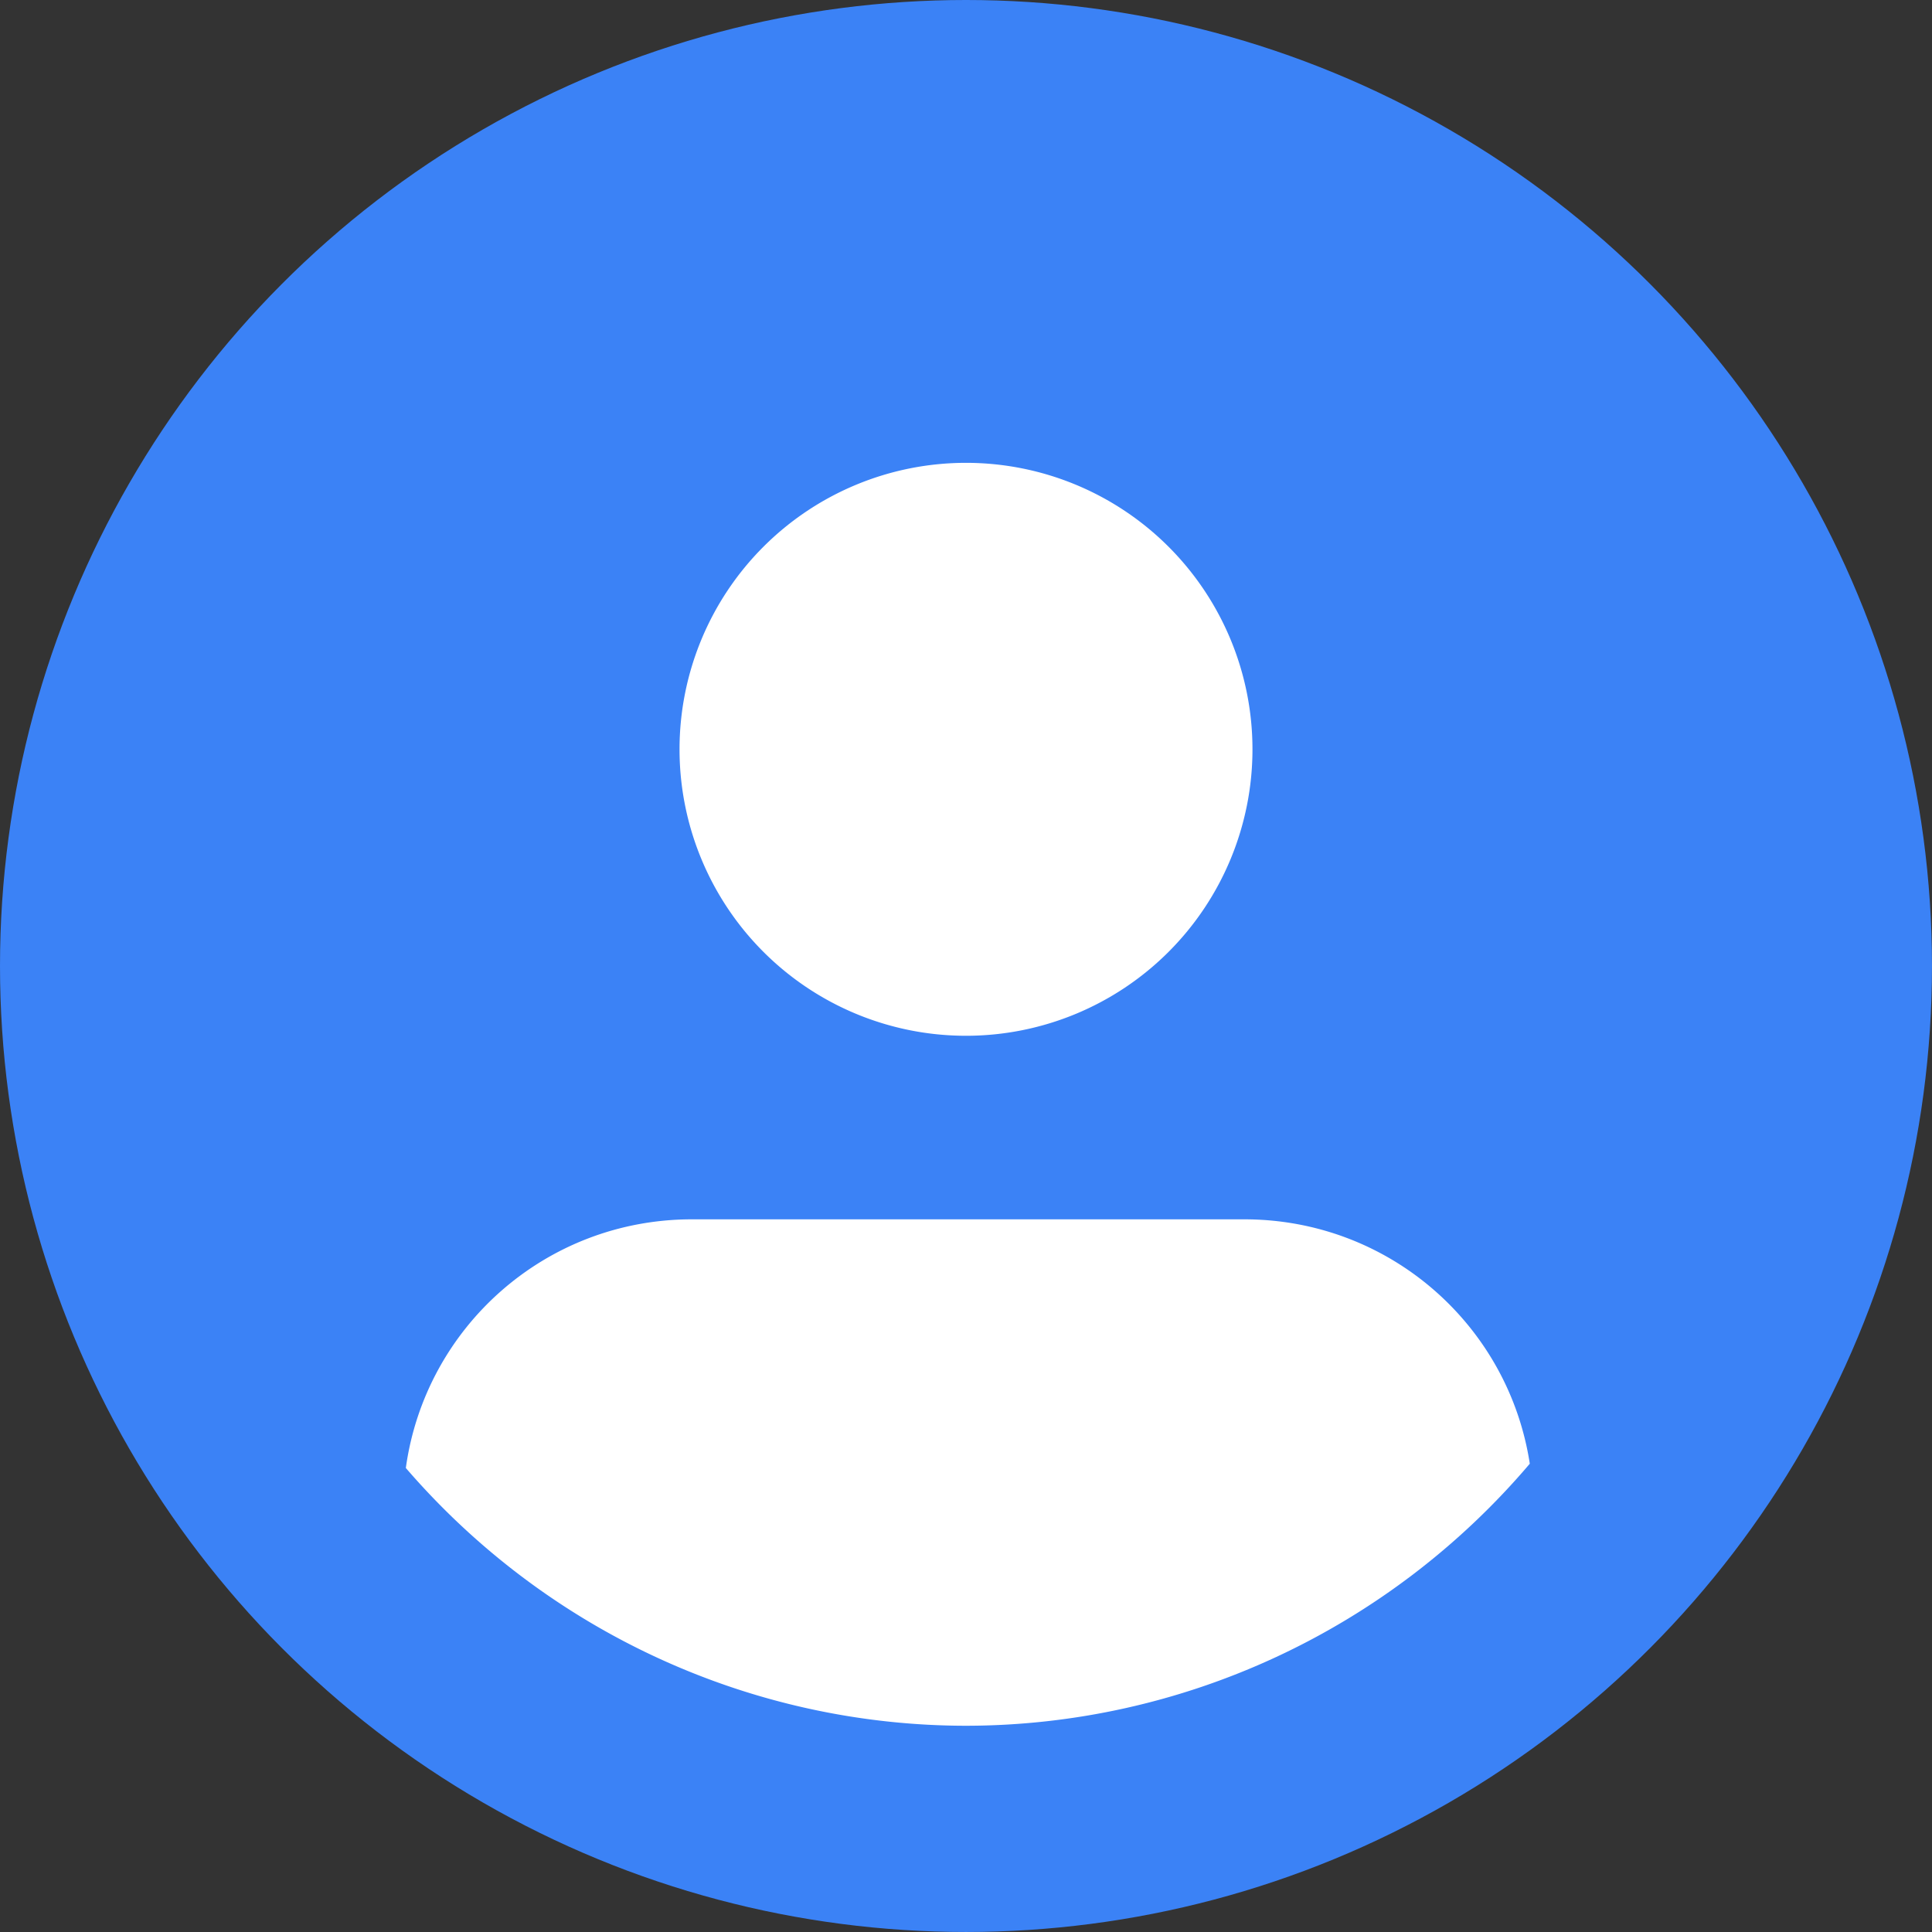 <?xml version="1.0" encoding="UTF-8" standalone="no"?>
<!-- Created with Inkscape (http://www.inkscape.org/) -->

<svg
   width="512"
   height="512"
   viewBox="0 0 135.467 135.467"
   version="1.1"
   id="svg5"
   xml:space="preserve"
   xmlns:inkscape="http://www.inkscape.org/namespaces/inkscape"
   xmlns:sodipodi="http://sodipodi.sourceforge.net/DTD/sodipodi-0.dtd"
   xmlns="http://www.w3.org/2000/svg"
   xmlns:svg="http://www.w3.org/2000/svg"><rect x="0" y="0" width="135.467" height="135.467" fill="#333333" stroke="none"/><sodipodi:namedview
     id="namedview7"
     pagecolor="#505050"
     bordercolor="#ffffff"
     borderopacity="1"
     inkscape:showpageshadow="0"
     inkscape:pageopacity="0"
     inkscape:pagecheckerboard="1"
     inkscape:deskcolor="#505050"
     inkscape:document-units="mm"
     showgrid="false" /><defs
     id="defs2" /><g
     inkscape:label="Layer 1"
     inkscape:groupmode="layer"
     id="layer1"><circle
       style="fill:#3b82f6;fill-opacity:1;stroke:none;stroke-width:10.36;stroke-linecap:round;stroke-linejoin:round"
       id="path1155"
       cx="67.733"
       cy="67.733"
       r="67.733" /><path
       id="path354-3"
       style="fill:#ffffff;fill-opacity:1;stroke:none;stroke-width:3.775;stroke-linecap:round;stroke-linejoin:round"
       d="M 67.733,32.453 A 20.087,20.087 0 0 0 47.647,52.539 20.087,20.087 0 0 0 67.733,72.626 20.087,20.087 0 0 0 87.82,52.539 20.087,20.087 0 0 0 67.733,32.453 Z M 48.519,85.496 c -10.265,0 -18.695,7.559 -20.063,17.436 A 52.136,52.63 0 0 0 67.733,121.006 52.136,52.63 0 0 0 107.265,102.632 C 105.771,92.902 97.404,85.496 87.242,85.496 Z" /></g></svg>
